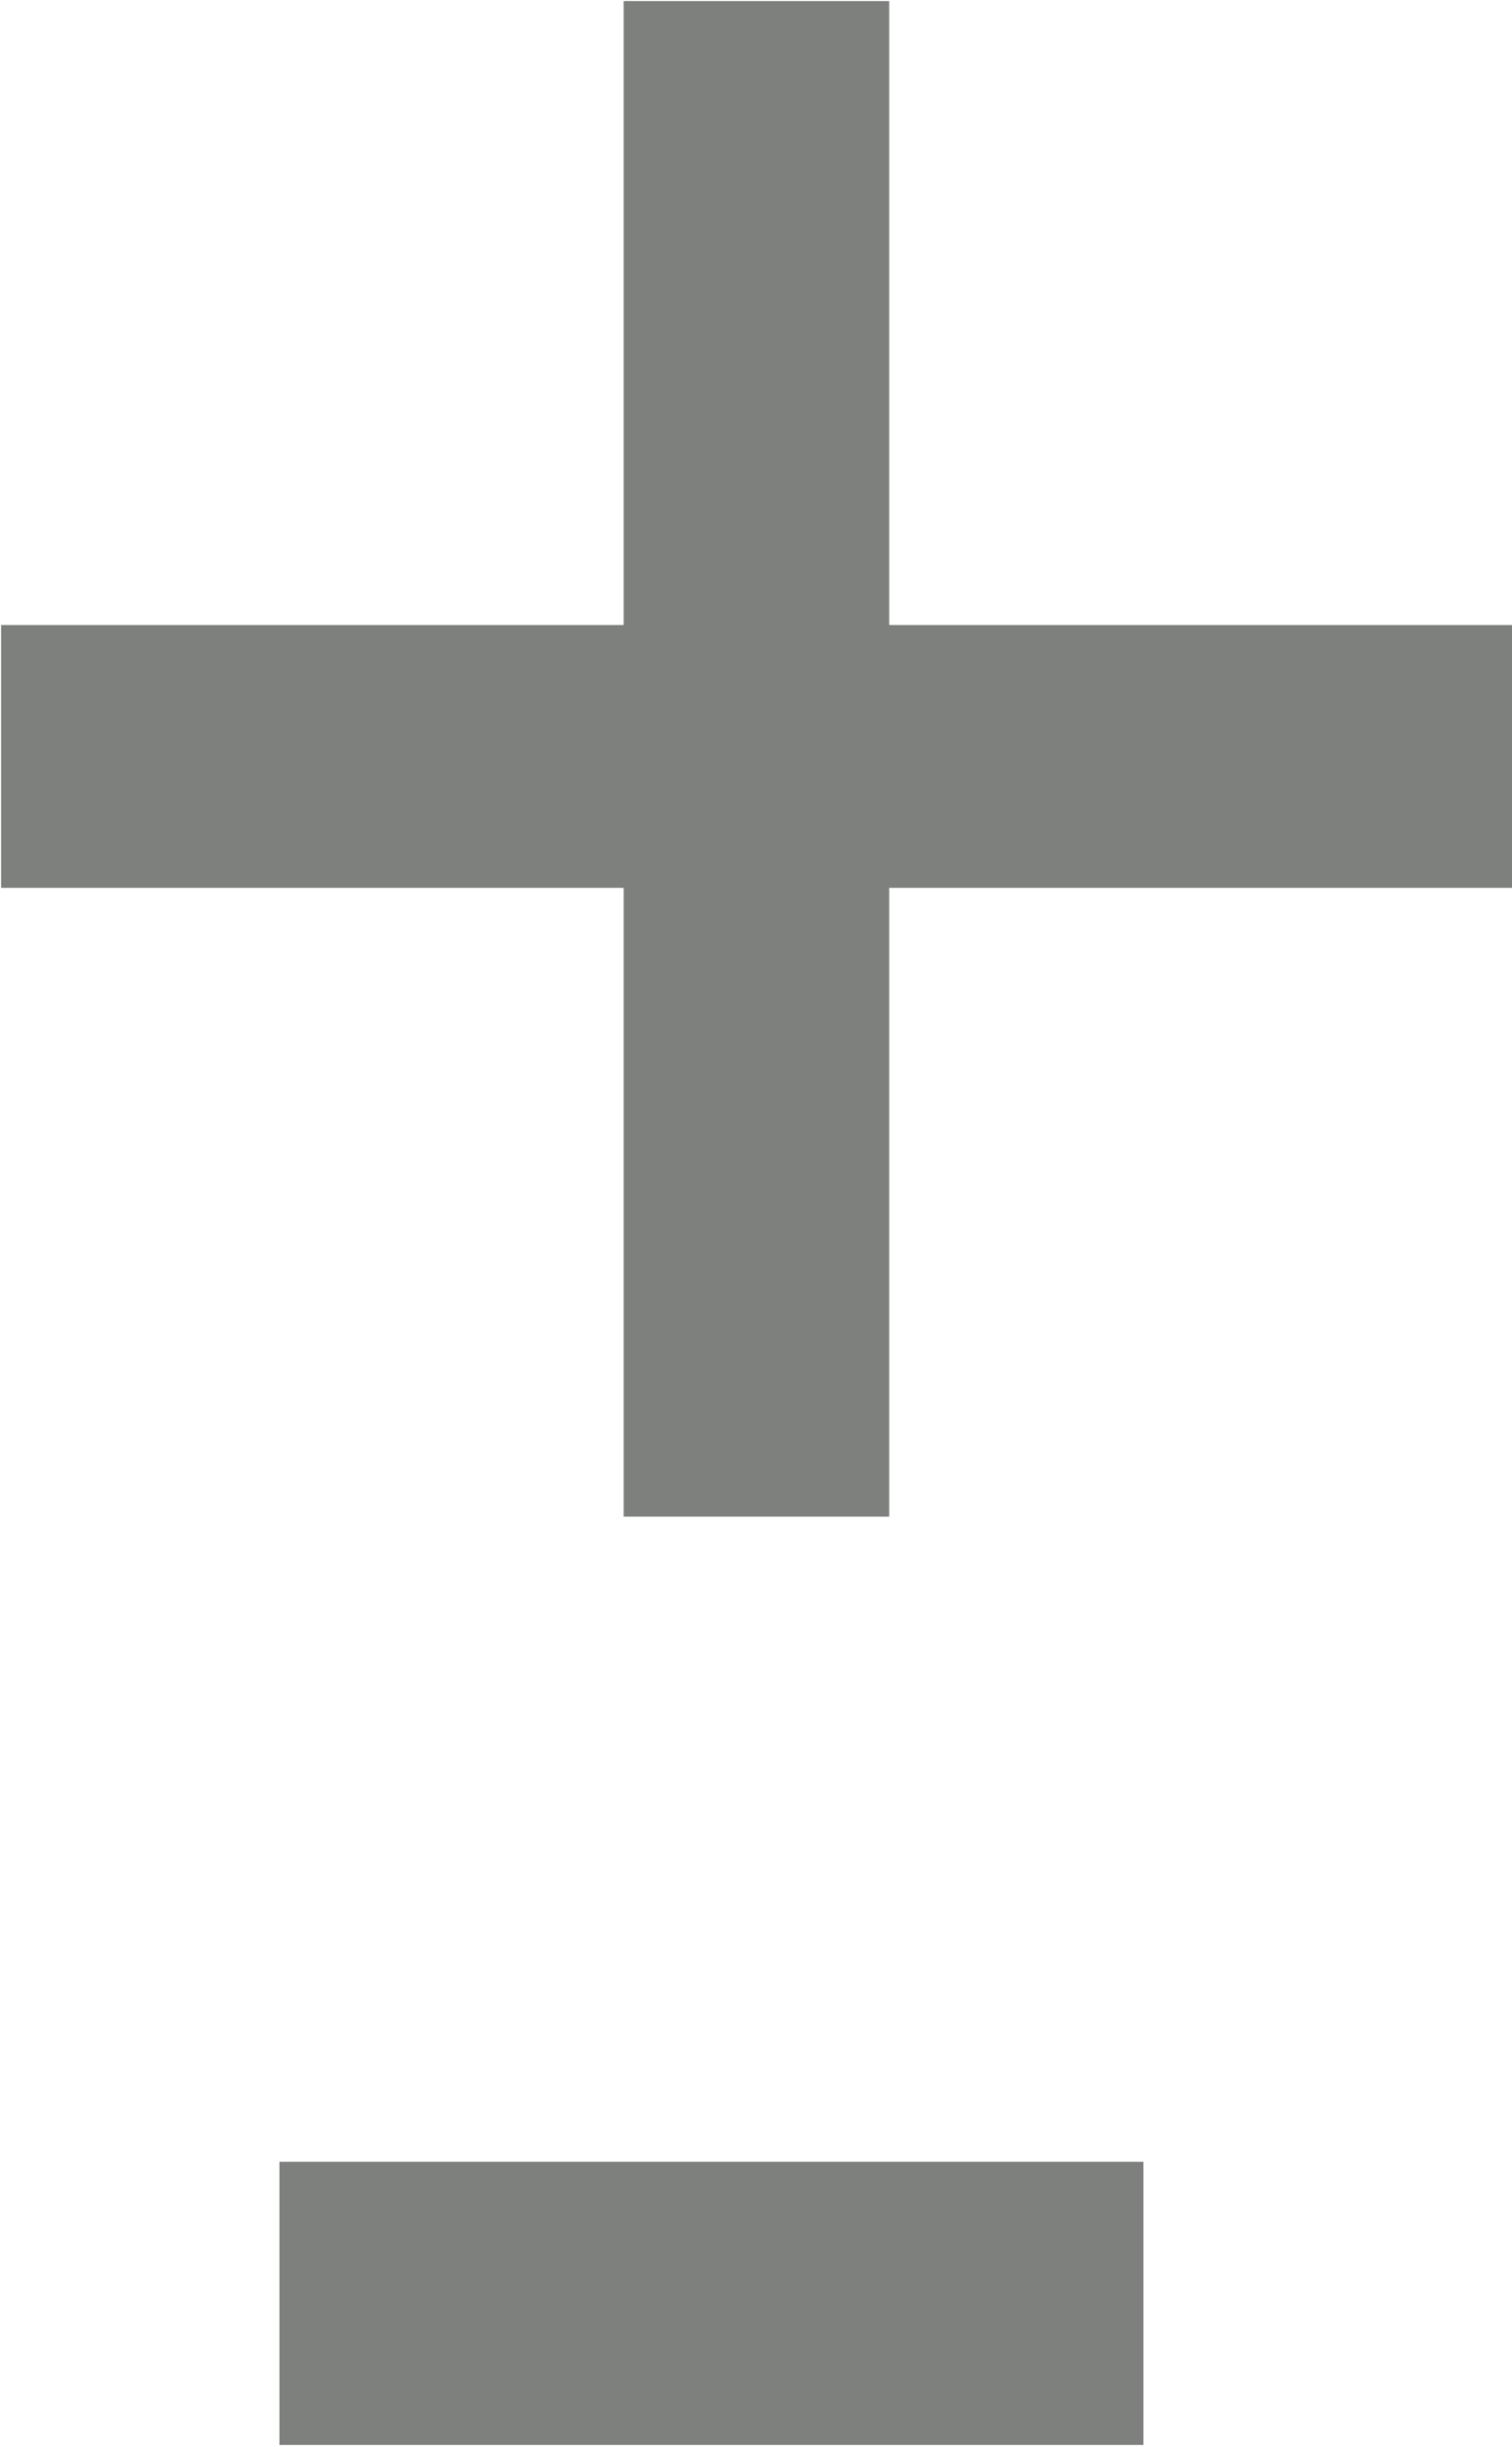 <svg xmlns="http://www.w3.org/2000/svg" width="8.5" height="13.75" viewBox="0 0 8.5 13.75">
<defs>
    <style>
      .cls-1 {
        fill: #7e807e;
        fill-rule: evenodd;
      }
    </style>
  </defs>
  <path id="_Запасные_части_Подвижной_состав_Локомотивная_служба_759_По" data-name="+  Запасные части  Подвижной состав Локомотивная служба 759  По" class="cls-1" d="M413.709,994.8v-1.591h-4.857V994.8h4.857Zm-1.429-5.216v-3.533h3.505v-1.477H412.28v-3.506h-1.493v3.506h-3.5v1.477h3.5v3.533h1.493Z" transform="translate(-407.281 -981.062)"/>
</svg>
